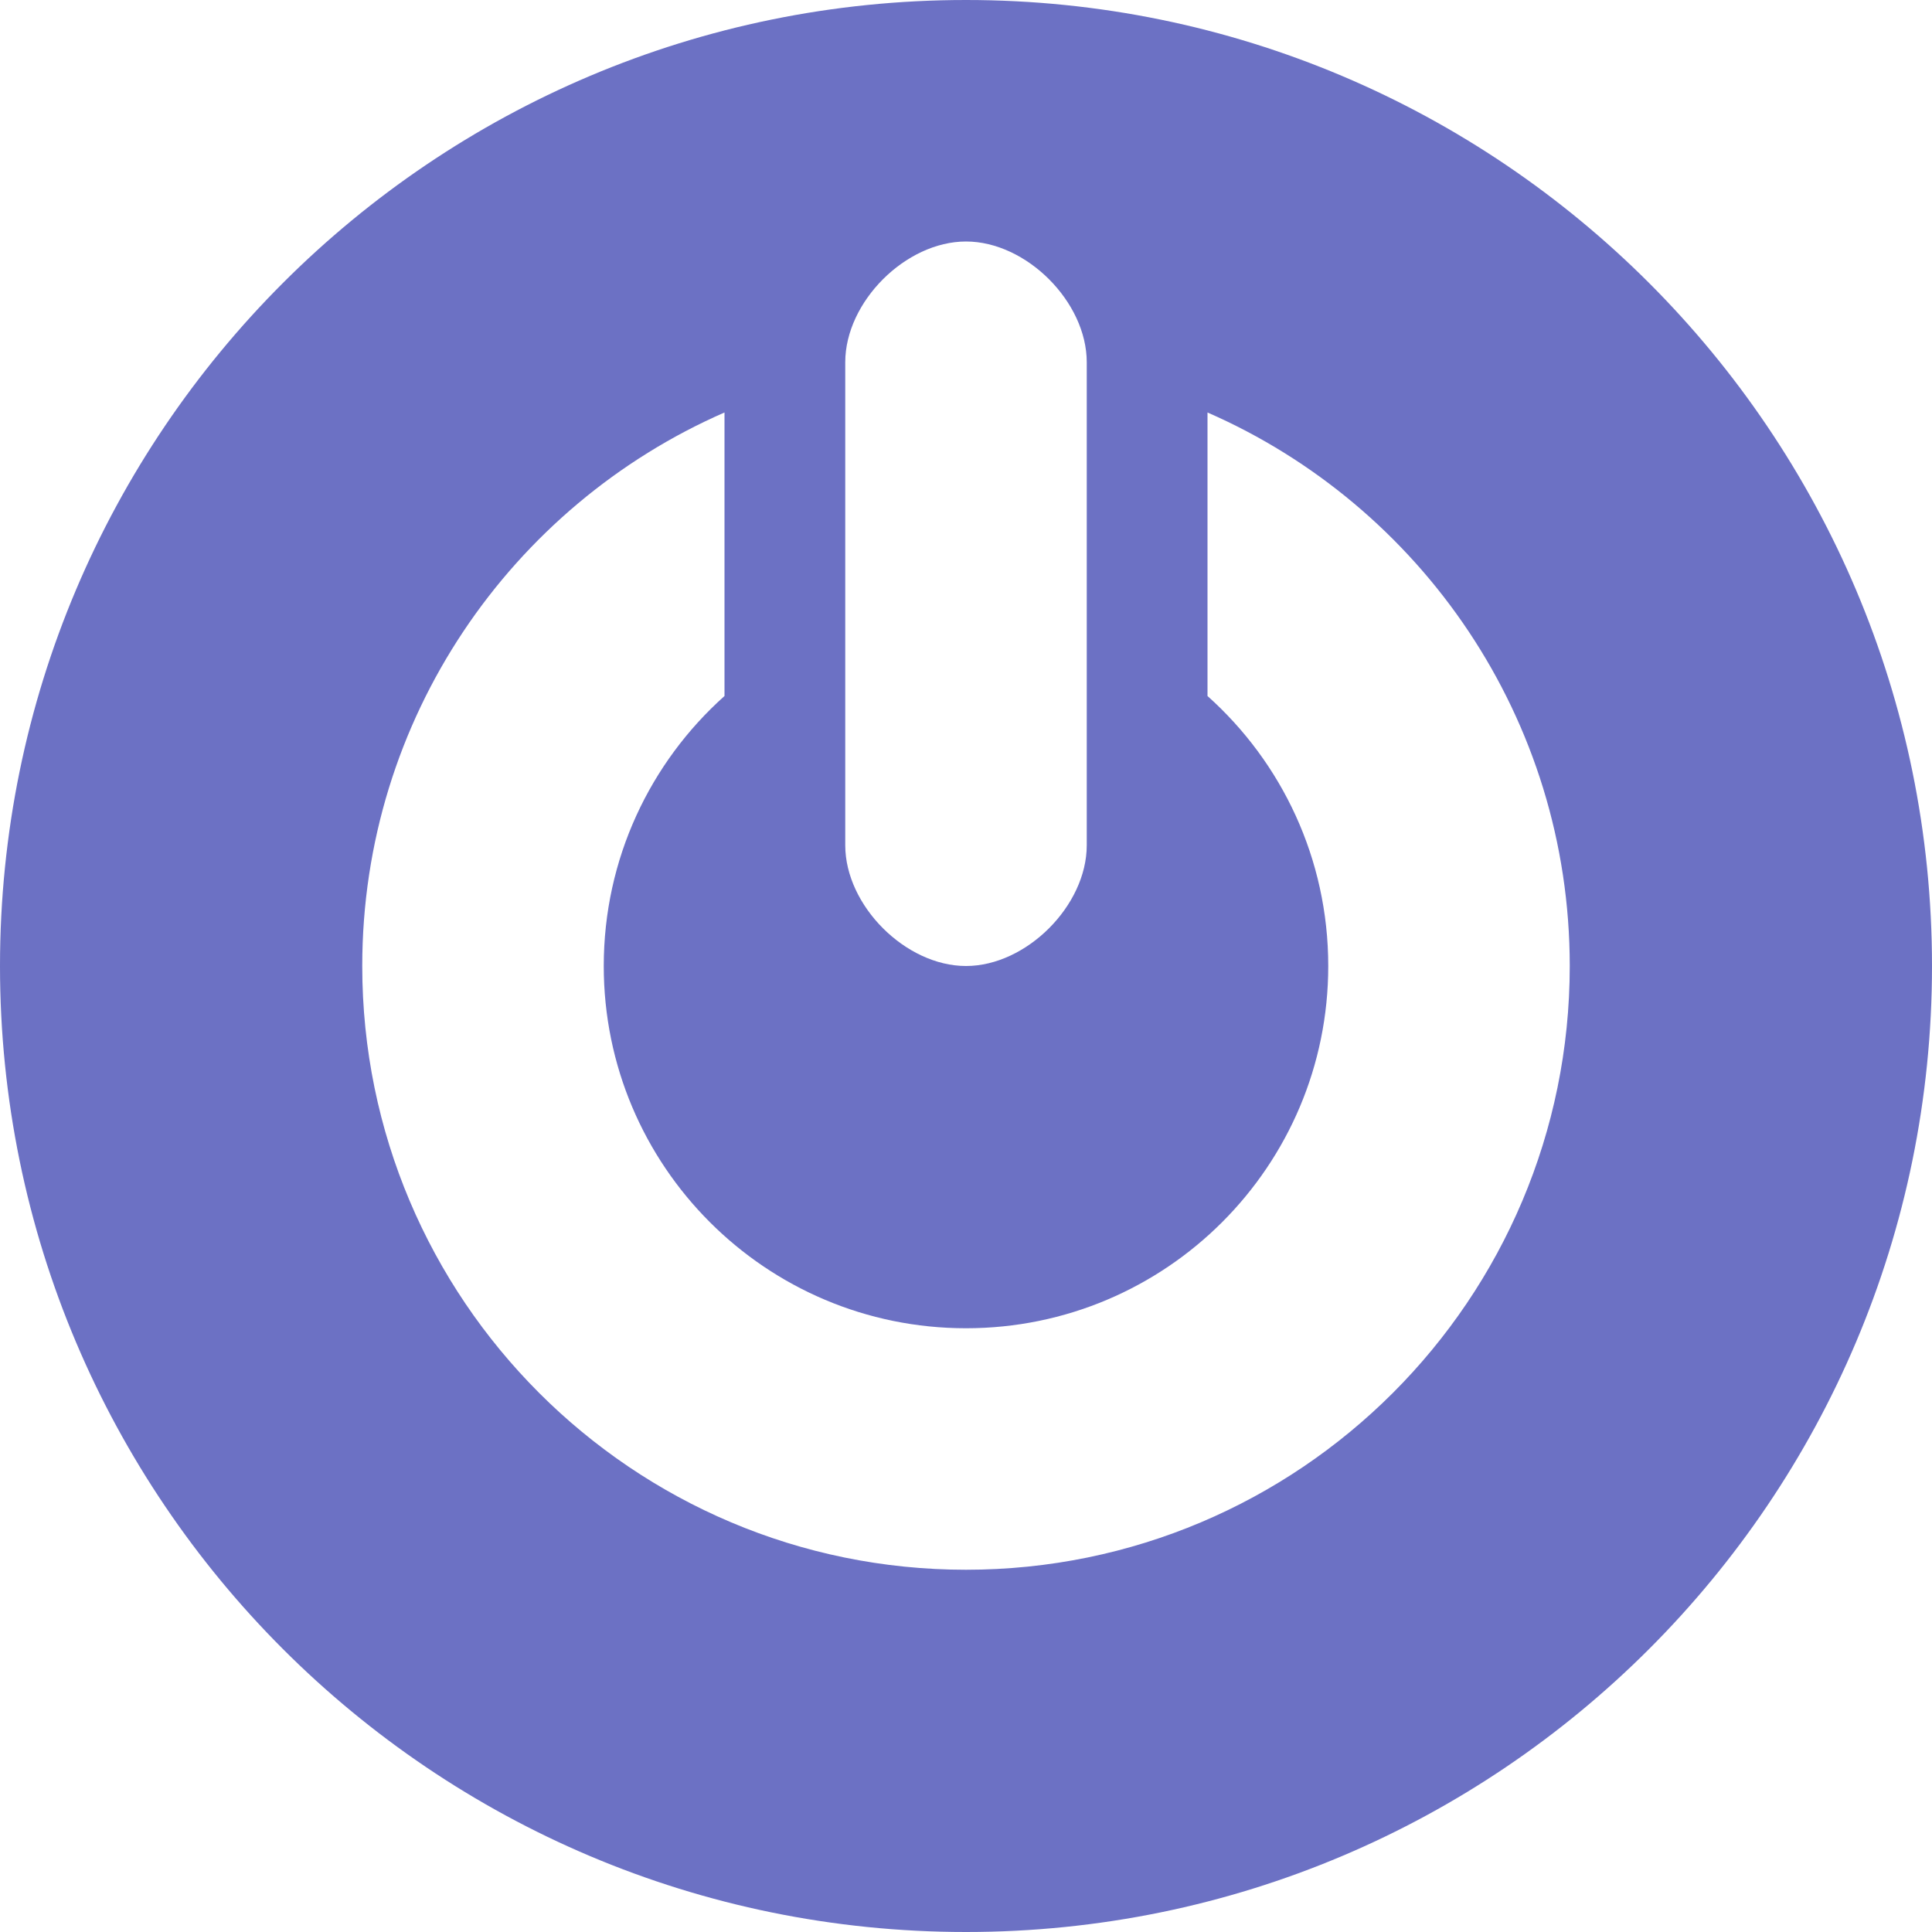 <svg xmlns="http://www.w3.org/2000/svg" xmlns:xlink="http://www.w3.org/1999/xlink" xmlns:sketch="http://www.bohemiancoding.com/sketch/ns" width="64px" height="64px" viewBox="0 0 16 16" version="1.1">
    <title>059 CircledOff</title>
    <description>Created with Sketch (http://www.bohemiancoding.com/sketch)</description>
    <defs/>
    <g id="Icons with numbers" stroke="none" stroke-width="1" fill="none" fill-rule="evenodd">
        <g id="Group" transform="translate(-192, -144)" fill="#6c71c4">
            <path d="M200,155 C198.343,155 197,153.657 197,152 C197,151.111 197.386,150.313 198,149.764 L198,147.416 C196.234,148.188 195,149.95 195,152 C195,154.761 197.239,157 200,157 C202.761,157 205,154.761 205,152 C205,149.95 203.766,148.188 202,147.416 L202,149.764 C202.614,150.313 203,151.111 203,152 C203,153.657 201.657,155 200,155 Z M200,160 C195.582,160 192,156.418 192,152 C192,147.582 195.582,144 200,144 C204.418,144 208,147.582 208,152 C208,156.418 204.418,160 200,160 Z M199,147 L199,151 C199,151.5 199.5,152 200,152 C200.5,152 201,151.5 201,151 L201,147 C201,146.5 200.5,146 200,146 C199.5,146 199,146.5 199,147 Z M199,147" id="Oval 190"/>
        </g>
    </g>
</svg>